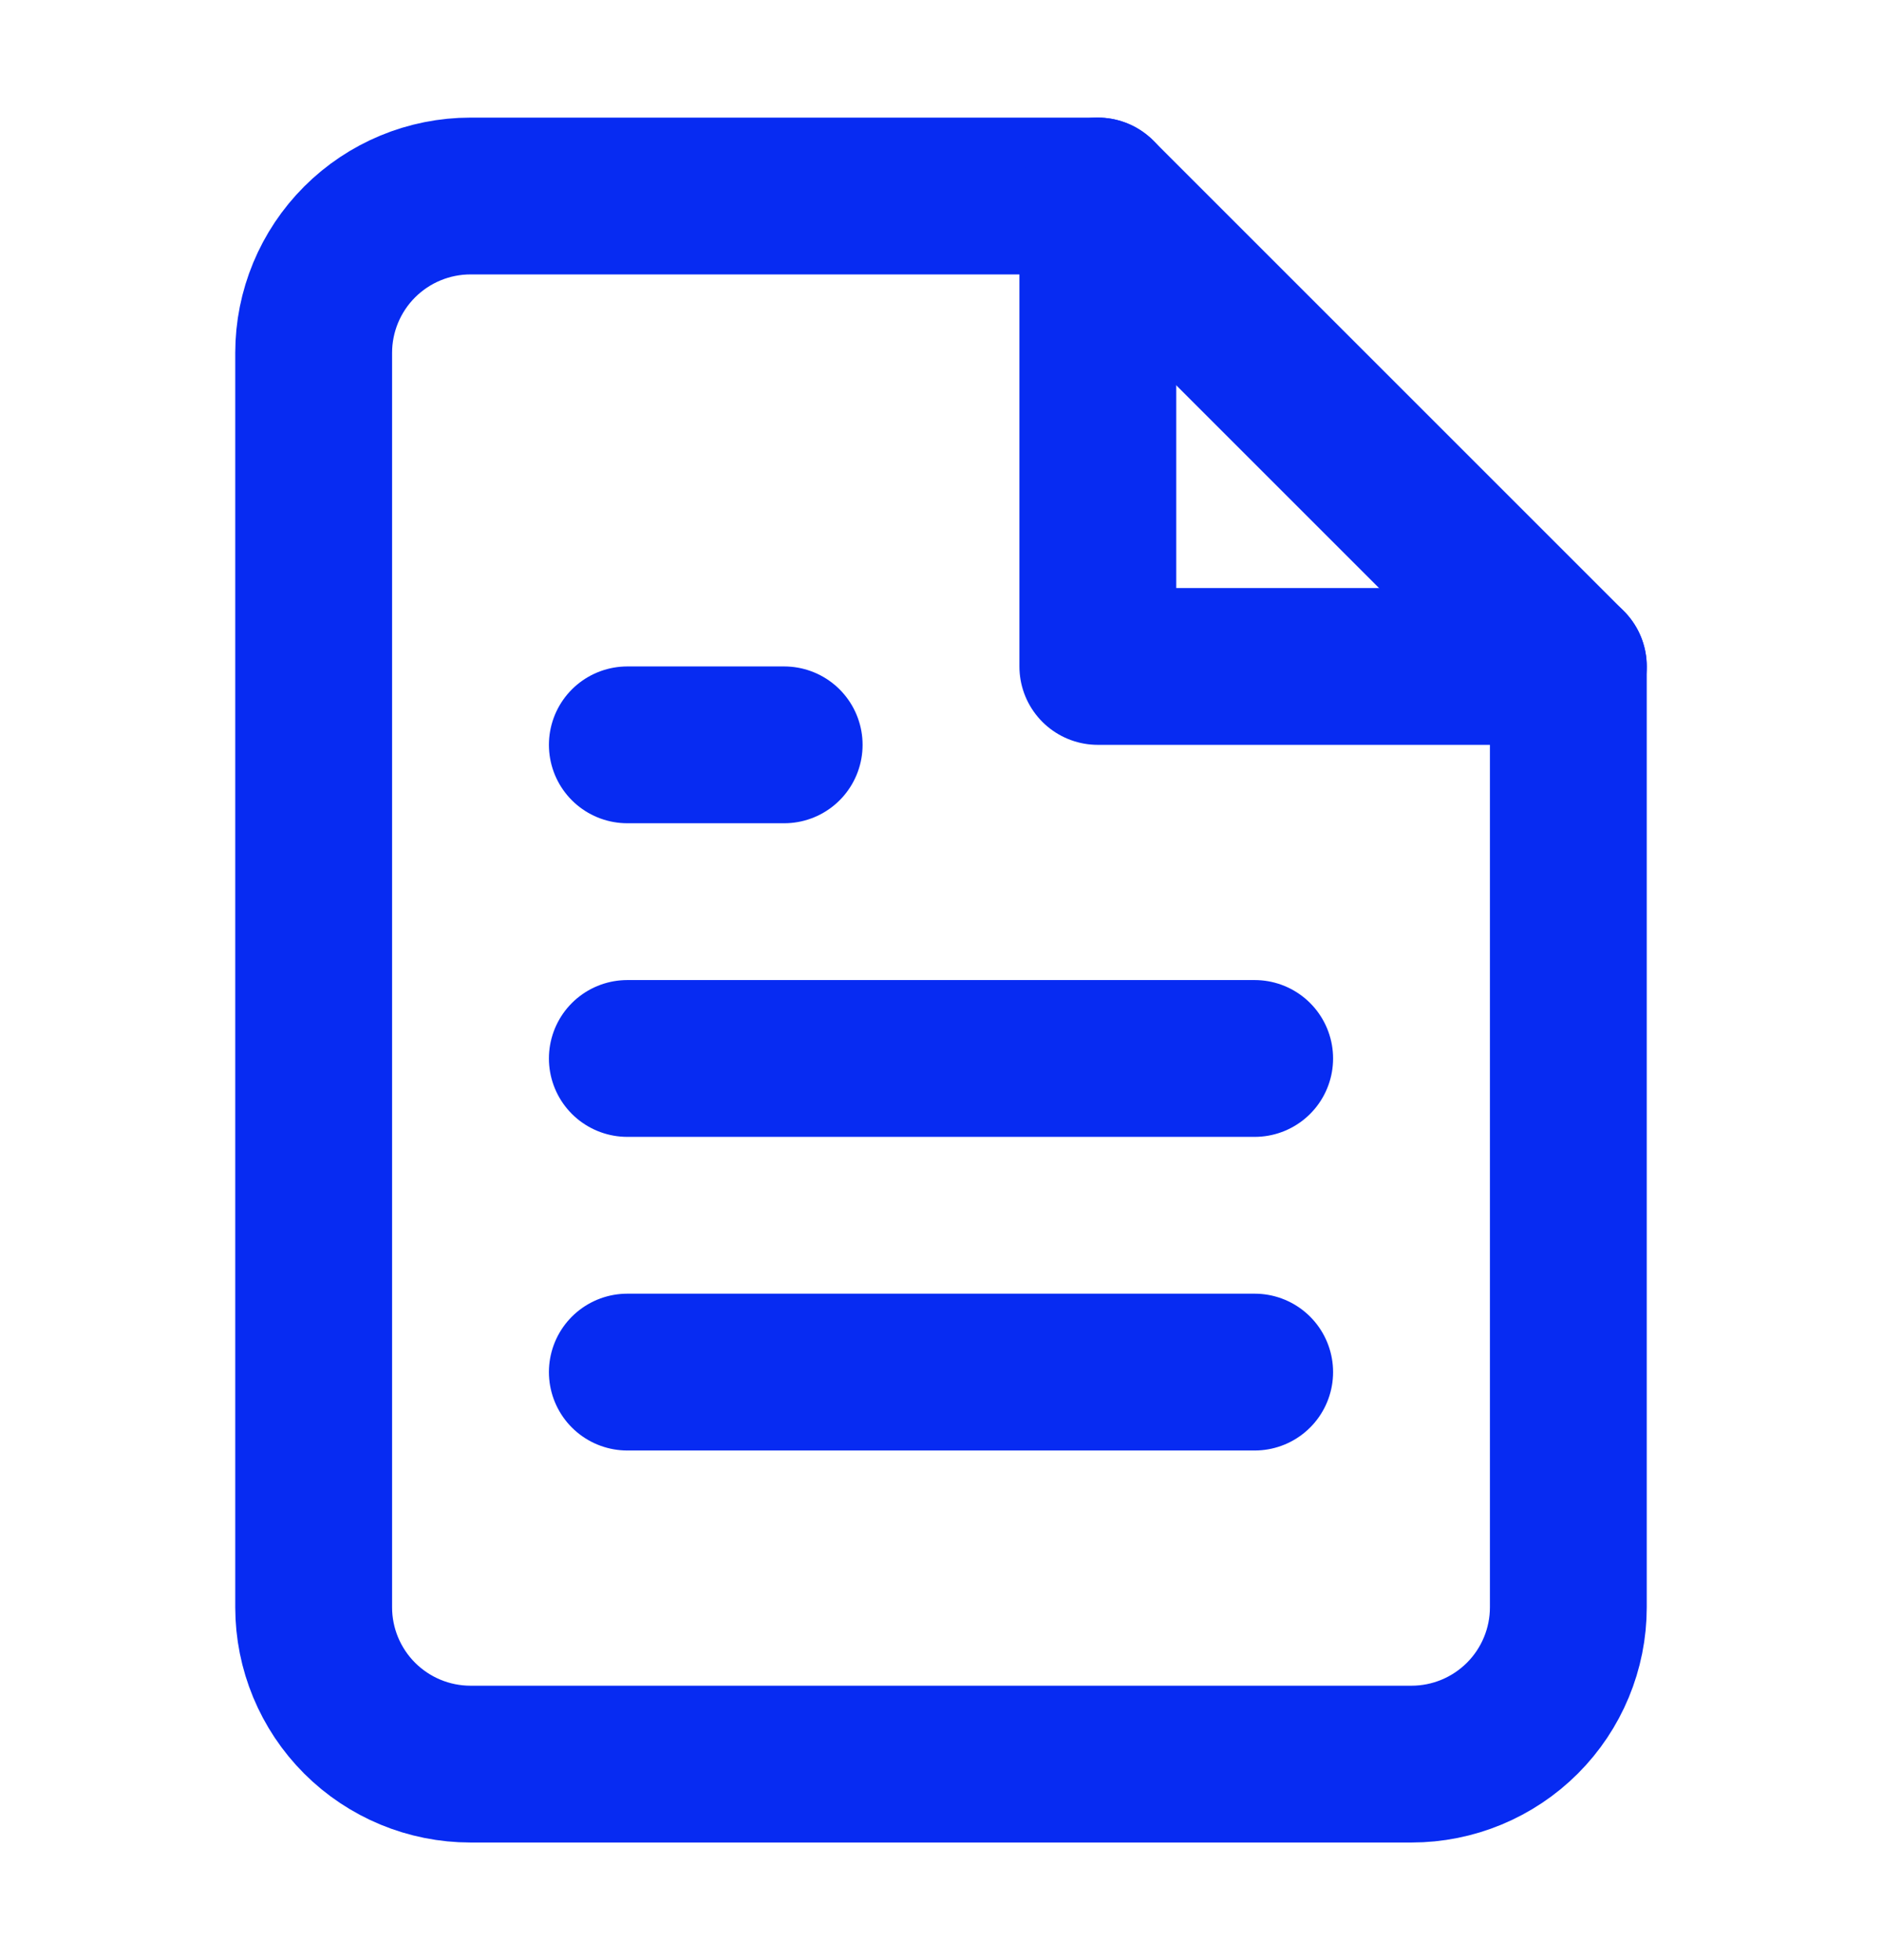 <svg width="24" height="25" viewBox="0 0 24 25" fill="none" xmlns="http://www.w3.org/2000/svg">
<path d="M14 2.5H6C5.47 2.5 4.961 2.711 4.586 3.086C4.211 3.461 4 3.97 4 4.5V20.5C4 21.03 4.211 21.539 4.586 21.914C4.961 22.289 5.47 22.5 6 22.5H18C18.53 22.5 19.039 22.289 19.414 21.914C19.789 21.539 20 21.03 20 20.5V8.5L14 2.5Z" stroke="#072BF2" stroke-width="2" stroke-linecap="round" stroke-linejoin="round"/>
<path d="M14 2.5V8.5H20" stroke="#072BF2" stroke-width="2" stroke-linecap="round" stroke-linejoin="round"/>
<path d="M16 13.5H8" stroke="#072BF2" stroke-width="2" stroke-linecap="round" stroke-linejoin="round"/>
<path d="M16 17.5H8" stroke="#072BF2" stroke-width="2" stroke-linecap="round" stroke-linejoin="round"/>
<path d="M10 9.5H9H8" stroke="#072BF2" stroke-width="2" stroke-linecap="round" stroke-linejoin="round"/>
</svg>
